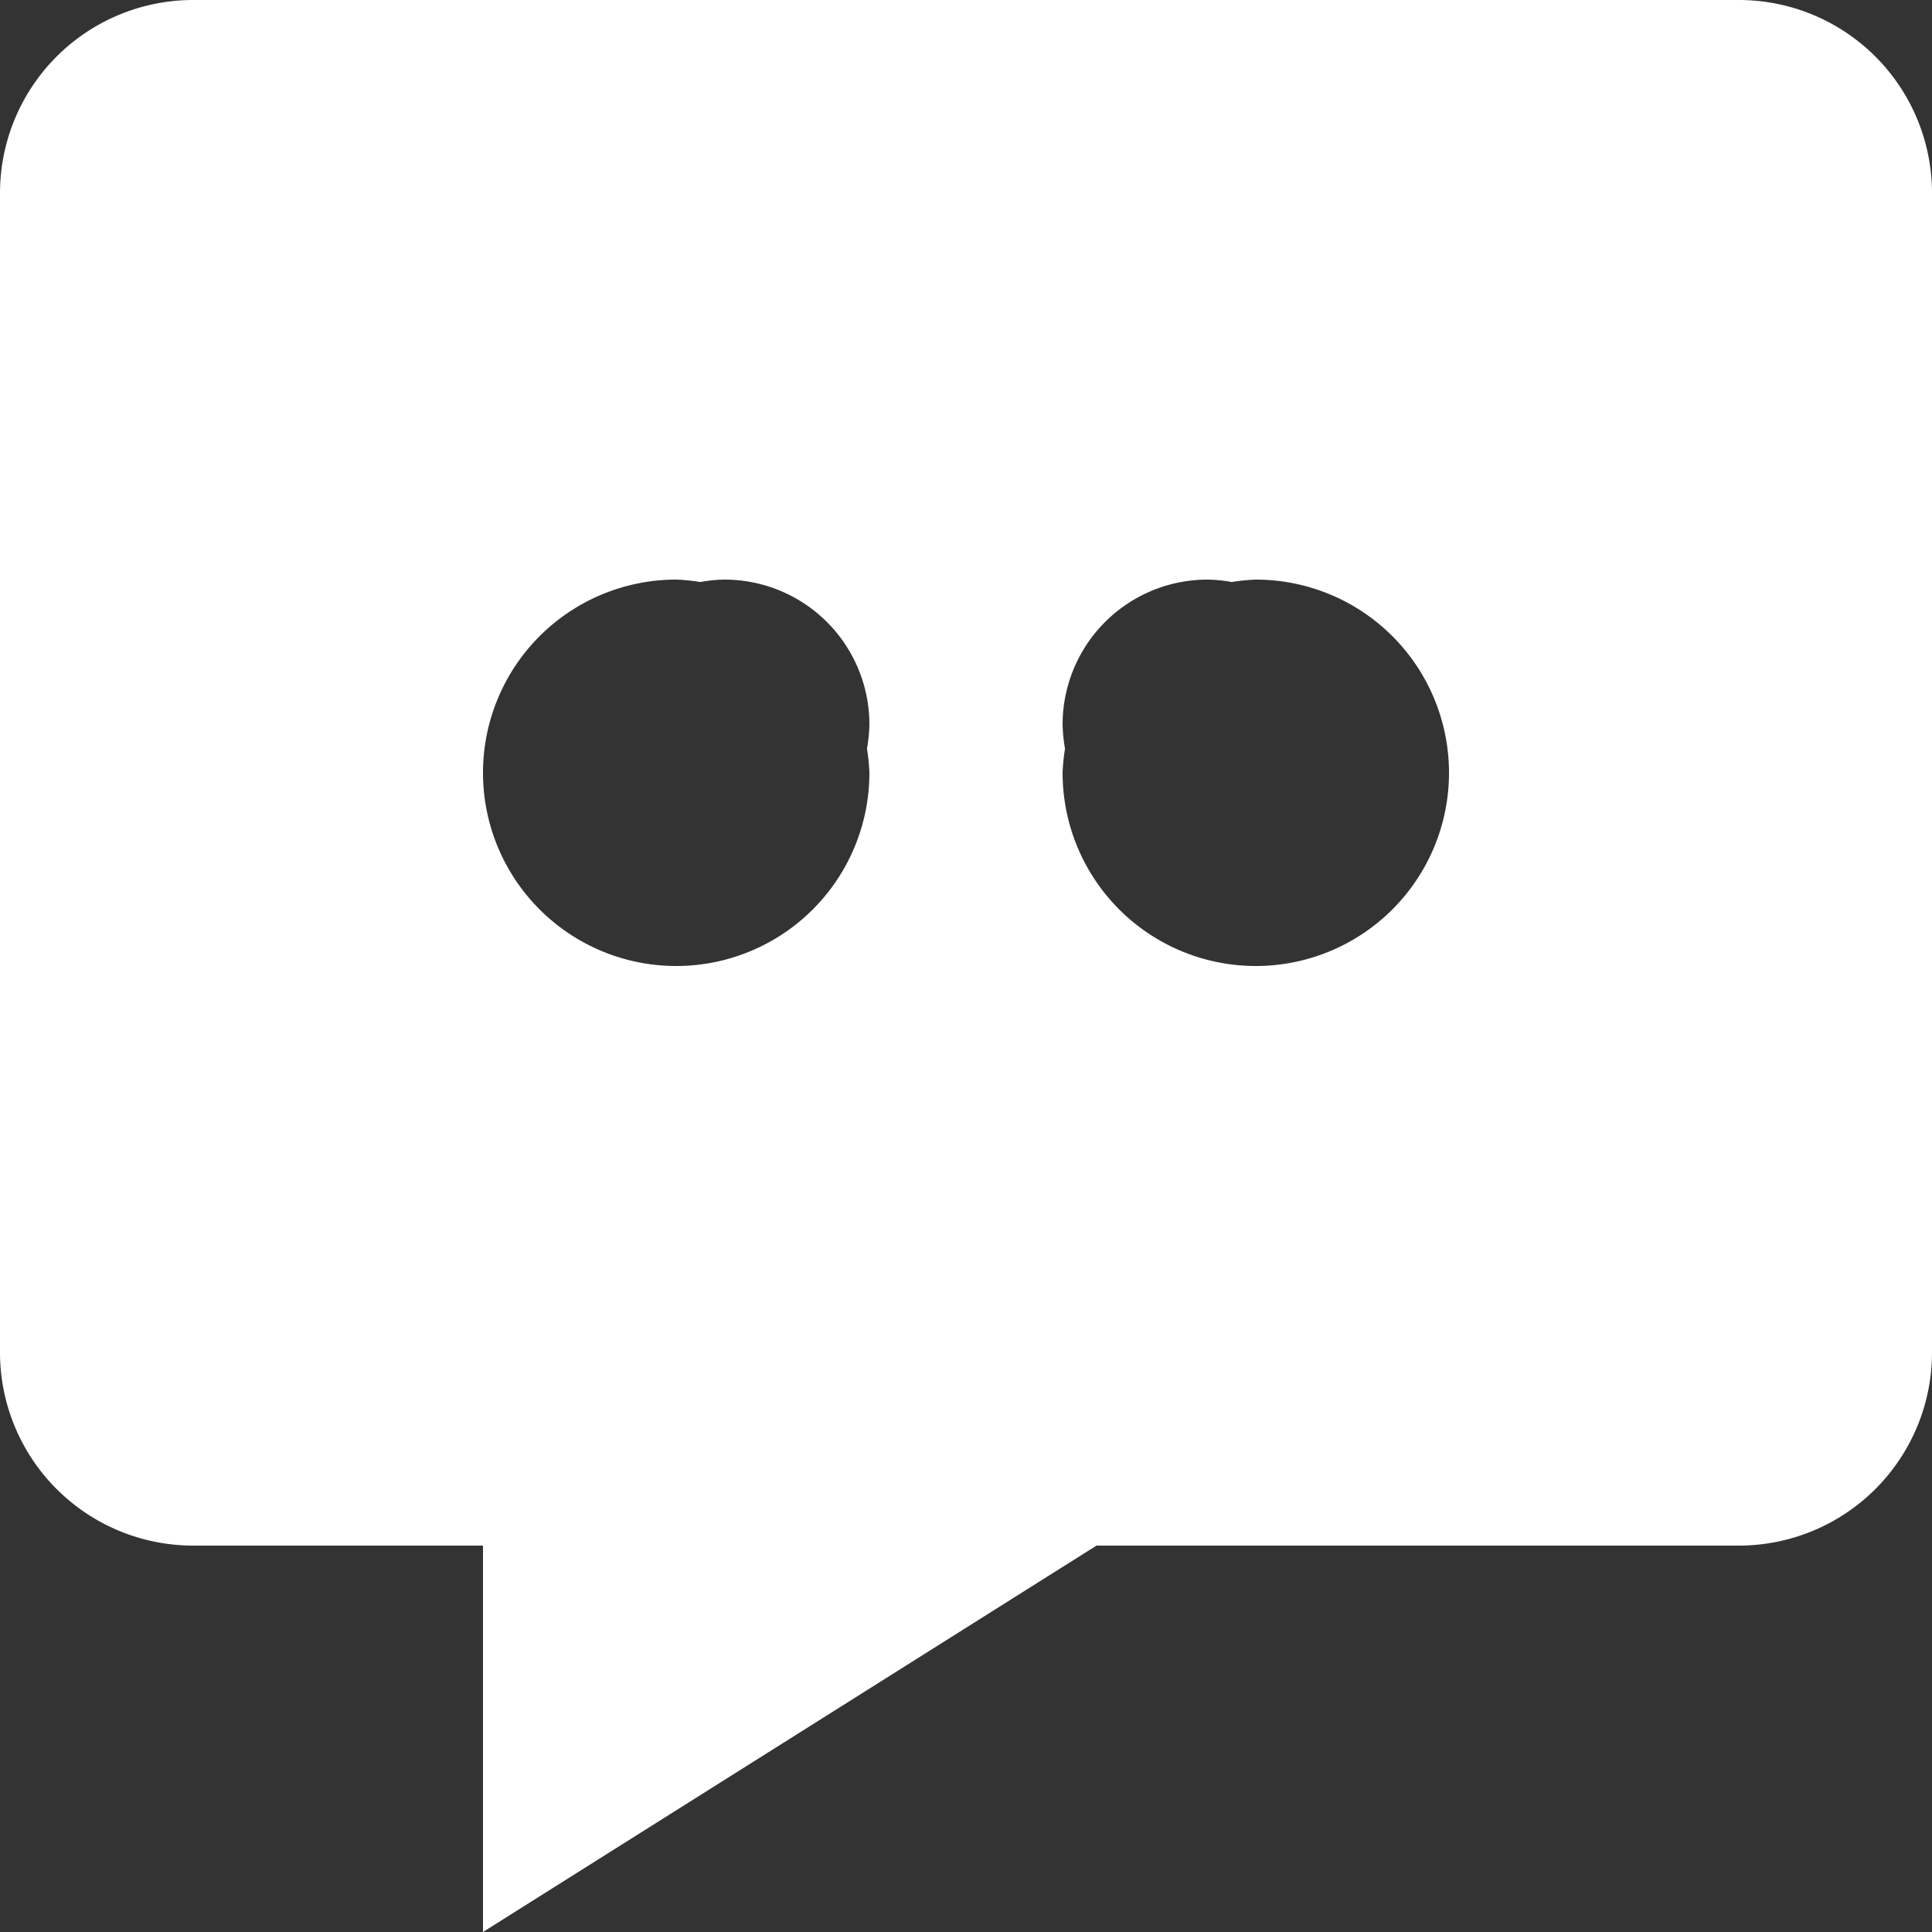 <svg id="bxs-forum" xmlns="http://www.w3.org/2000/svg" width="20" height="20" viewBox="0 0 20 20">
  <rect x="0" y="0" width="20" height="20" fill="#333333" stroke="none"/>
  <path id="bxs-forum-2" data-name="bxs-forum" d="M20,2H4A2,2,0,0,0,2,3.992V16.009A2,2,0,0,0,4,18H7v4l6.351-4H20a2,2,0,0,0,2-1.992V3.992A2,2,0,0,0,20,2Zm-9,8A2,2,0,1,1,9,8a2.055,2.055,0,0,1,.25.025A1.471,1.471,0,0,1,9.5,8,1.5,1.5,0,0,1,11,9.5a1.581,1.581,0,0,1-.025.25A2.075,2.075,0,0,1,11,10Zm4,2a2,2,0,0,1-2-2,2.055,2.055,0,0,1,.025-.25A1.592,1.592,0,0,1,13,9.5,1.5,1.5,0,0,1,14.5,8a1.471,1.471,0,0,1,.25.025A2.055,2.055,0,0,1,15,8a2,2,0,1,1,0,4Z" transform="translate(-2 -2)" fill="#fff"/>
</svg>

